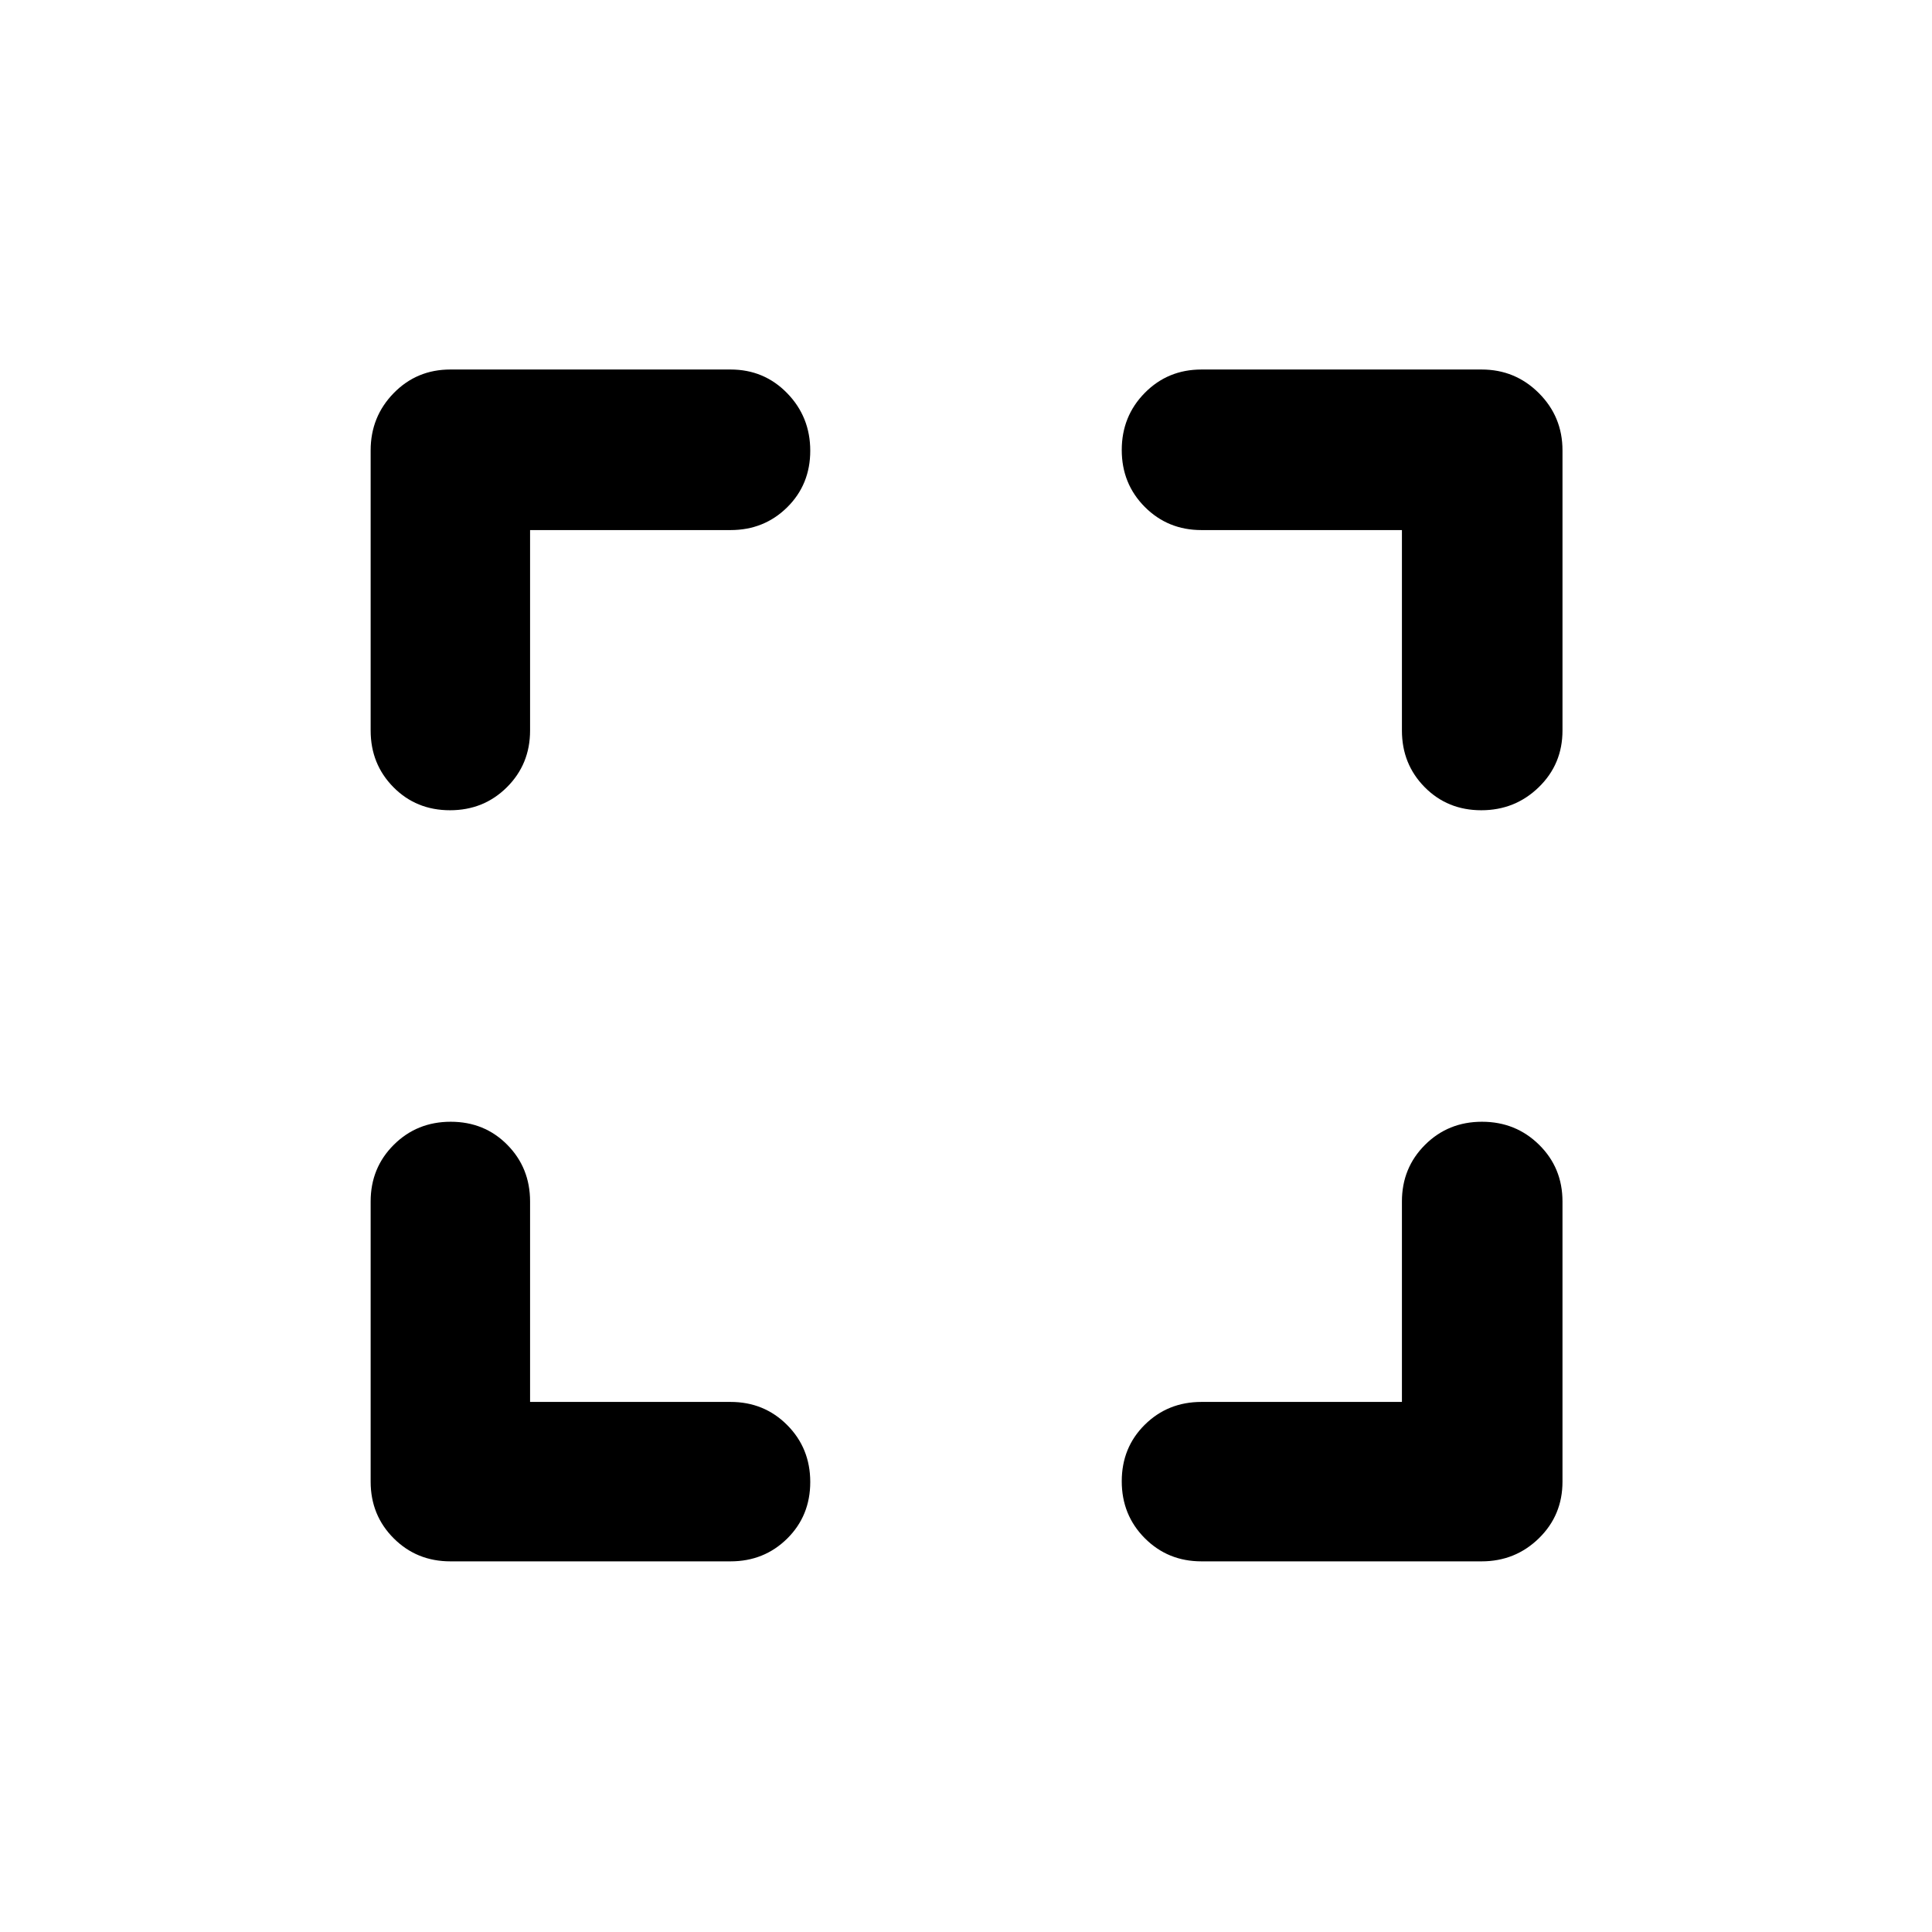 <svg xmlns="http://www.w3.org/2000/svg" width="48" height="48" viewBox="0 -960 960 960"><path d="M263.391-263.391H363q16.707 0 28.158 11.501 11.451 11.502 11.451 28.283t-11.451 28.108Q379.707-184.173 363-184.173H223.782q-16.706 0-28.158-11.451-11.451-11.452-11.451-28.158V-363q0-16.707 11.502-28.158 11.501-11.451 28.283-11.451 16.781 0 28.107 11.451T263.391-363v99.609Zm0-433.218V-597q0 16.707-11.501 28.158-11.502 11.451-28.283 11.451t-28.108-11.451Q184.173-580.293 184.173-597v-139.218q0-16.706 11.451-28.44 11.452-11.734 28.158-11.734H363q16.707 0 28.158 11.784t11.451 28.566q0 16.781-11.451 28.107T363-696.609h-99.609Zm433.218 433.218V-363q0-16.707 11.501-28.158 11.502-11.451 28.283-11.451t28.39 11.451q11.609 11.451 11.609 28.158v139.218q0 16.706-11.734 28.158-11.734 11.451-28.44 11.451H597q-16.707 0-28.158-11.502-11.451-11.501-11.451-28.283 0-16.781 11.451-28.107T597-263.391h99.609Zm0-433.218H597q-16.707 0-28.158-11.501-11.451-11.502-11.451-28.283t11.451-28.39q11.451-11.609 28.158-11.609h139.218q16.706 0 28.44 11.734 11.734 11.734 11.734 28.44V-597q0 16.707-11.784 28.158t-28.566 11.451q-16.781 0-28.107-11.451T696.609-597v-99.609Z"/></svg>